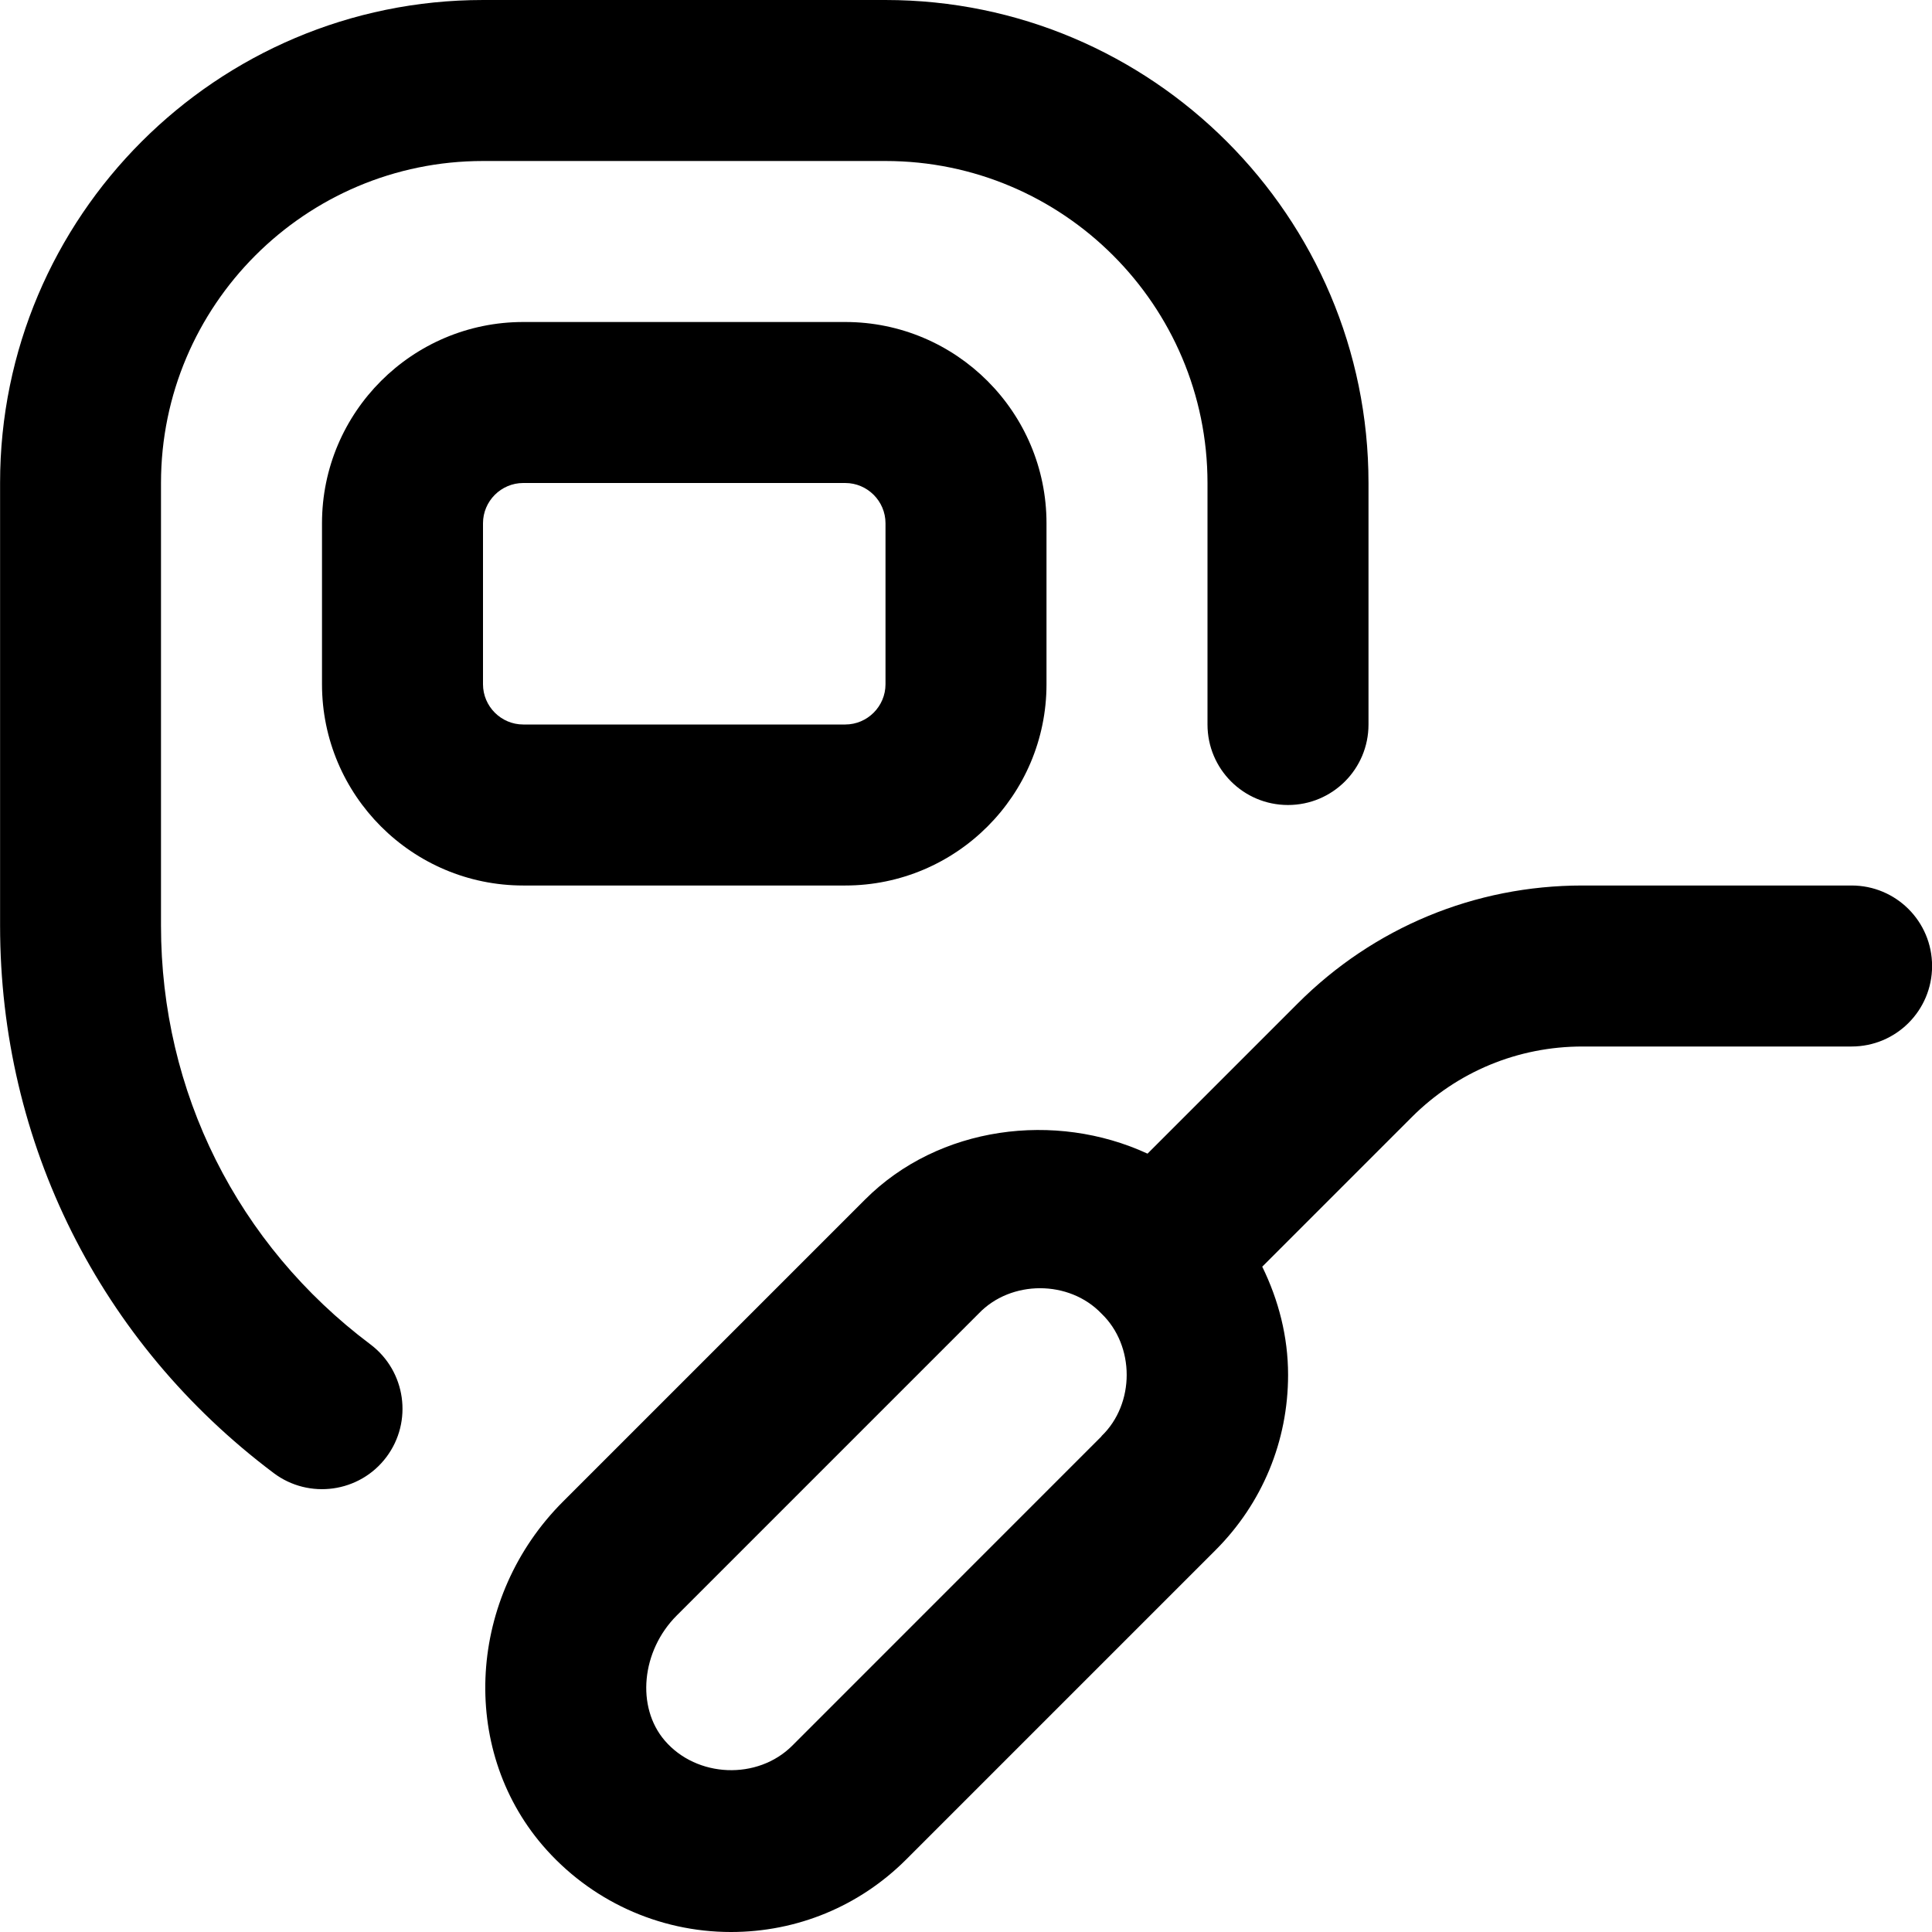 <svg id="Layer_1" viewBox="0 0 24 24" xmlns="http://www.w3.org/2000/svg" data-name="Layer 1"><path d="m6.5 4c-1.379 0-2.5 1.121-2.5 2.5v2c0 1.379 1.121 2.5 2.5 2.5h4c1.379 0 2.5-1.121 2.5-2.5v-2c0-1.379-1.121-2.5-2.5-2.5zm4.5 2.5v2c0 .275-.225.5-.5.5h-4c-.275 0-.5-.225-.5-.5v-2c0-.275.225-.5.5-.5h4c.275 0 .5.225.5.5zm12 4.5h-3.343c-1.336 0-2.592.521-3.536 1.465l-1.866 1.866c-1.145-.529-2.594-.347-3.51.571l-3.752 3.752c-1.181 1.181-1.292 3.055-.254 4.268.587.685 1.44 1.078 2.341 1.078.822 0 1.596-.32 2.178-.902l3.841-3.841c.582-.582.902-1.355.902-2.178 0-.475-.118-.929-.321-1.344l1.856-1.856c.566-.566 1.32-.879 2.122-.879h3.343c.553 0 1-.447 1-1s-.447-1-1-1zm-9.316 6.842-3.841 3.842c-.431.432-1.188.402-1.586-.063-.356-.416-.29-1.112.149-1.552l3.752-3.752c.401-.419 1.123-.419 1.524 0 .419.401.419 1.123 0 1.524zm-9.083-1.142c.441.332.53.959.199 1.4-.333.444-.963.528-1.4.199-2.16-1.623-3.399-4.102-3.399-6.8v-5.5c-.001-3.308 2.69-5.999 5.999-5.999h5c3.309 0 6 2.691 6 6v3c0 .553-.447 1-1 1s-1-.447-1-1v-3c0-2.206-1.794-4-4-4h-5c-2.206 0-4 1.794-4 4v5.5c0 2.063.948 3.959 2.601 5.2z"/></svg>